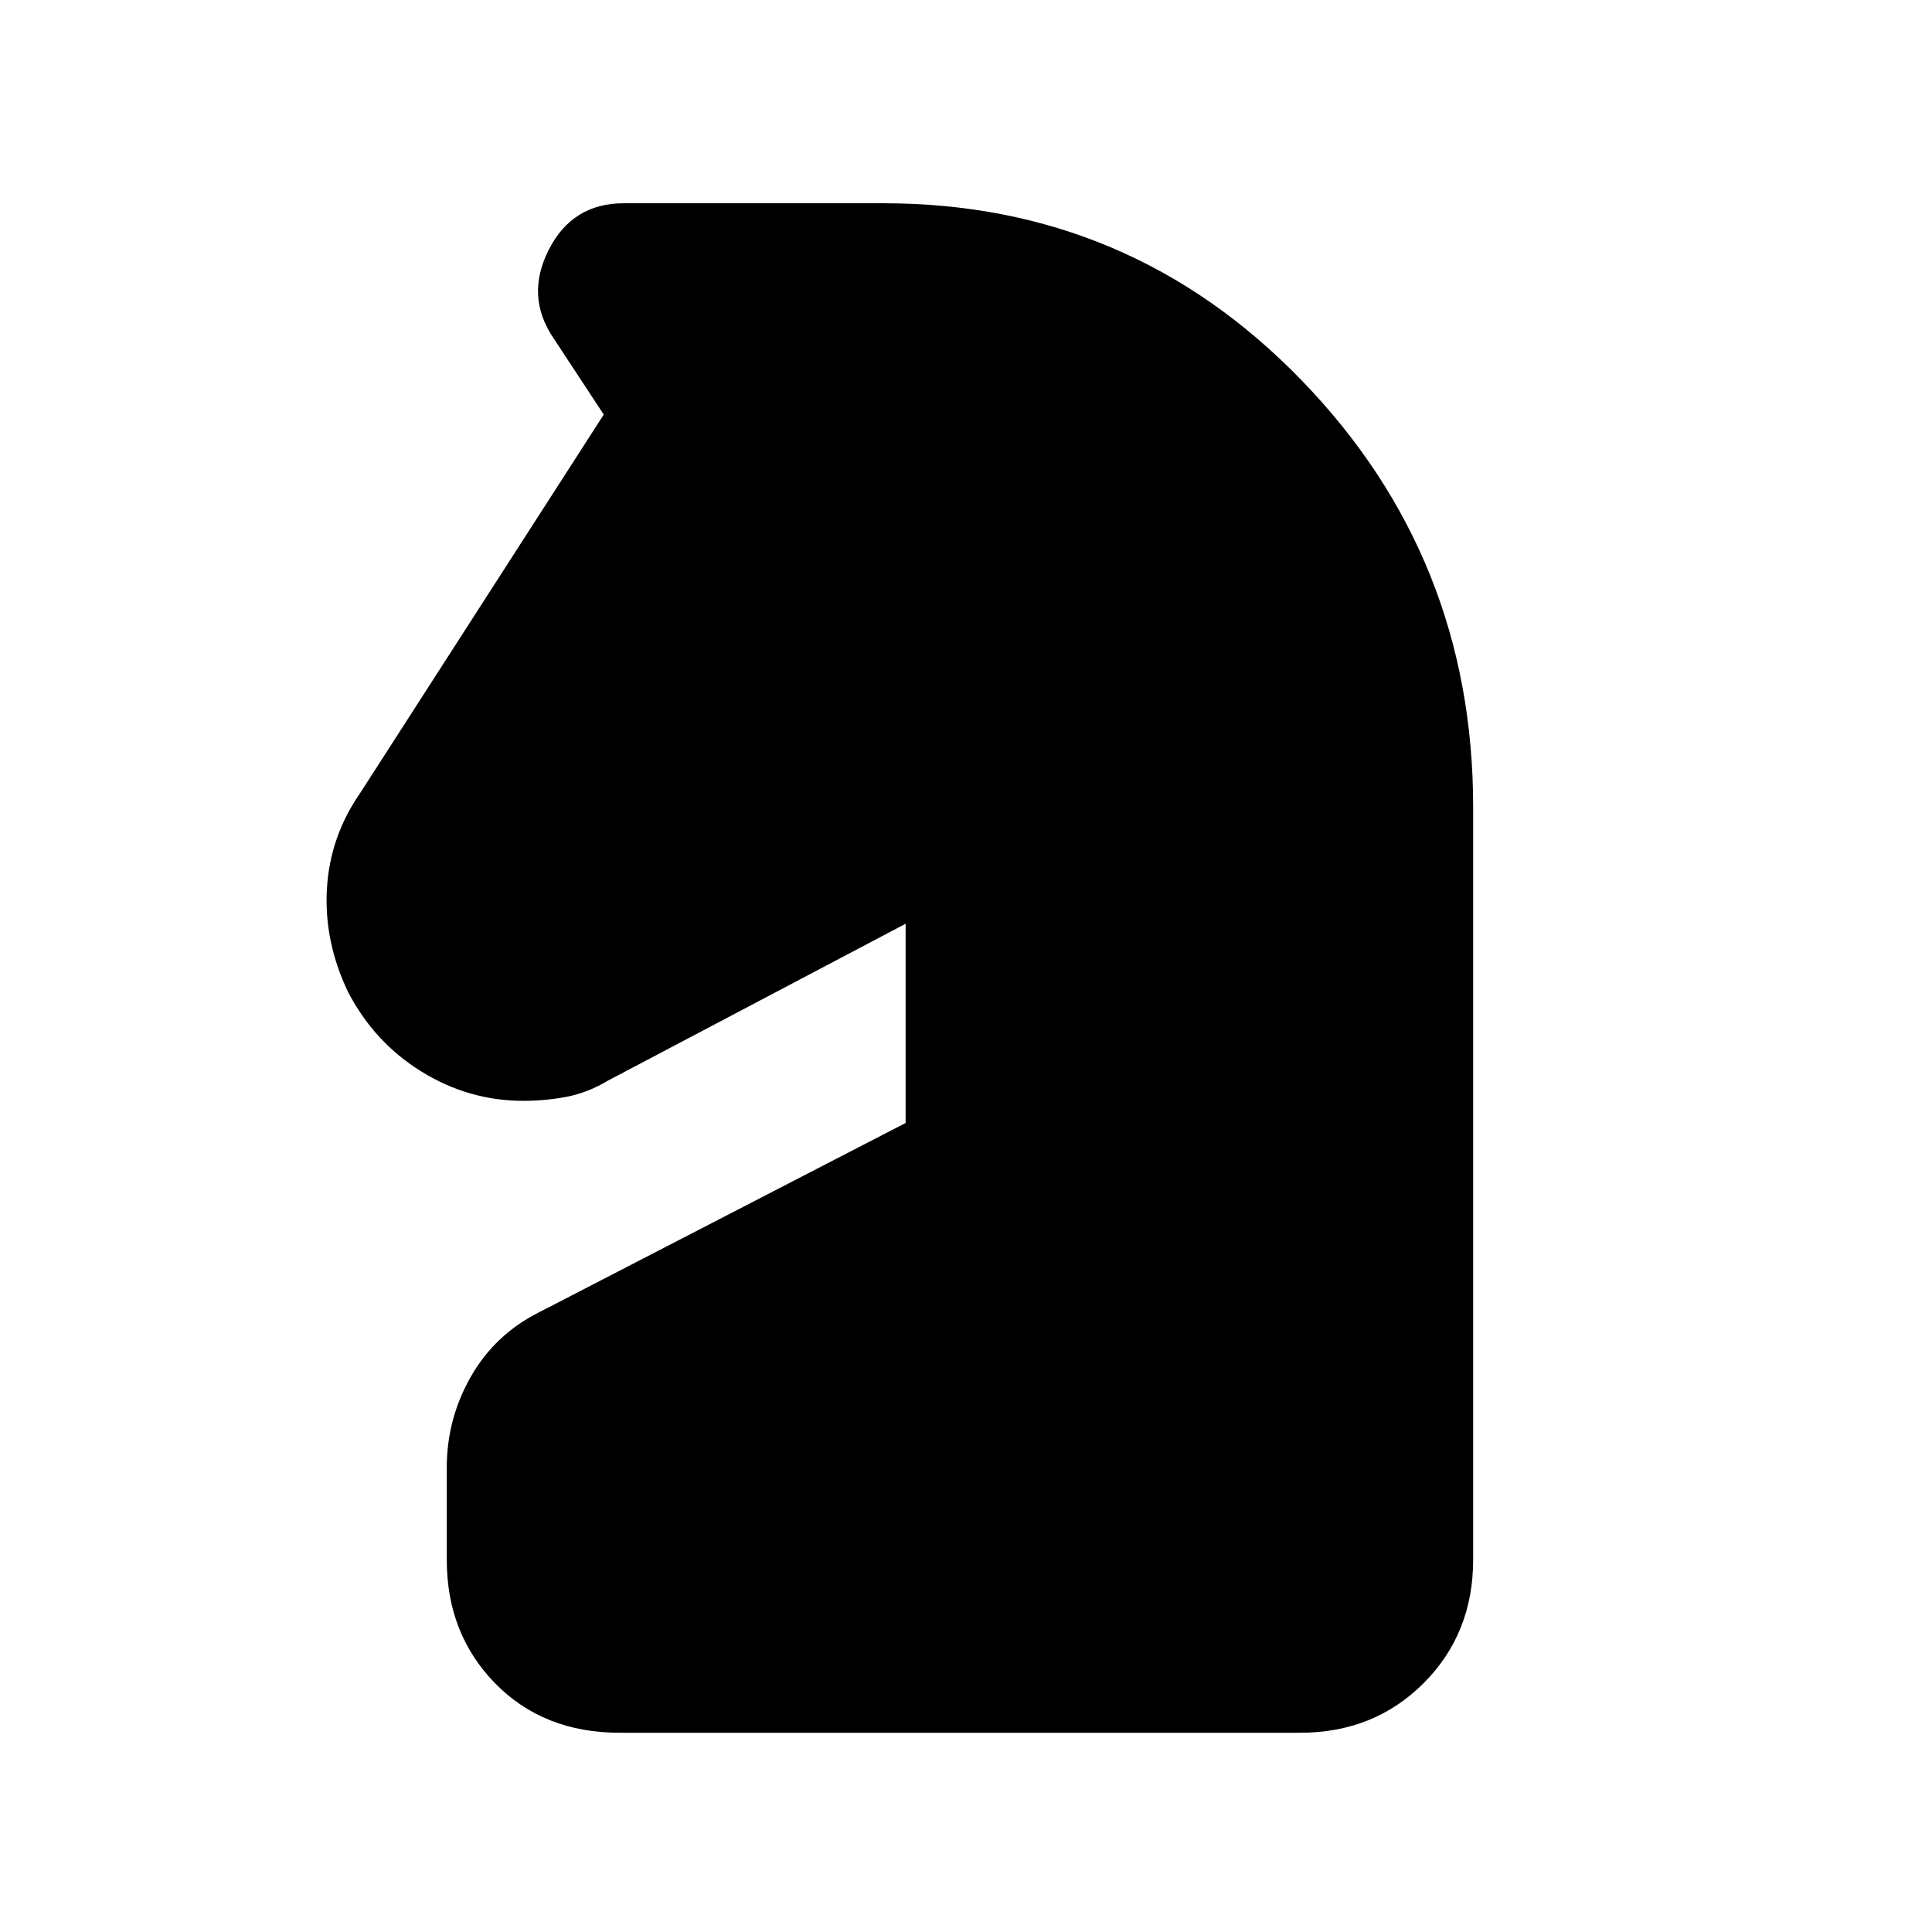 <svg xmlns="http://www.w3.org/2000/svg" height="24" viewBox="0 -960 960 960" width="24"><path d="M308-99q-38 0-62-24.59-24-24.6-24-61.3v-45.89Q222-255 234-276t34-32l182-94v-99l-148 78q-10 6-20.5 8t-21.5 2q-27 0-50.5-14.5T173-467q-12-25-10.57-51.09Q163.86-544.17 179-566l121-188-25.23-38.38Q261-813 272.73-836q11.73-23 37.2-23H439q122.56 0 207.78 88T732-559v374q0 36.75-24.62 61.37Q682.75-99 646-99H308Z"/></svg>